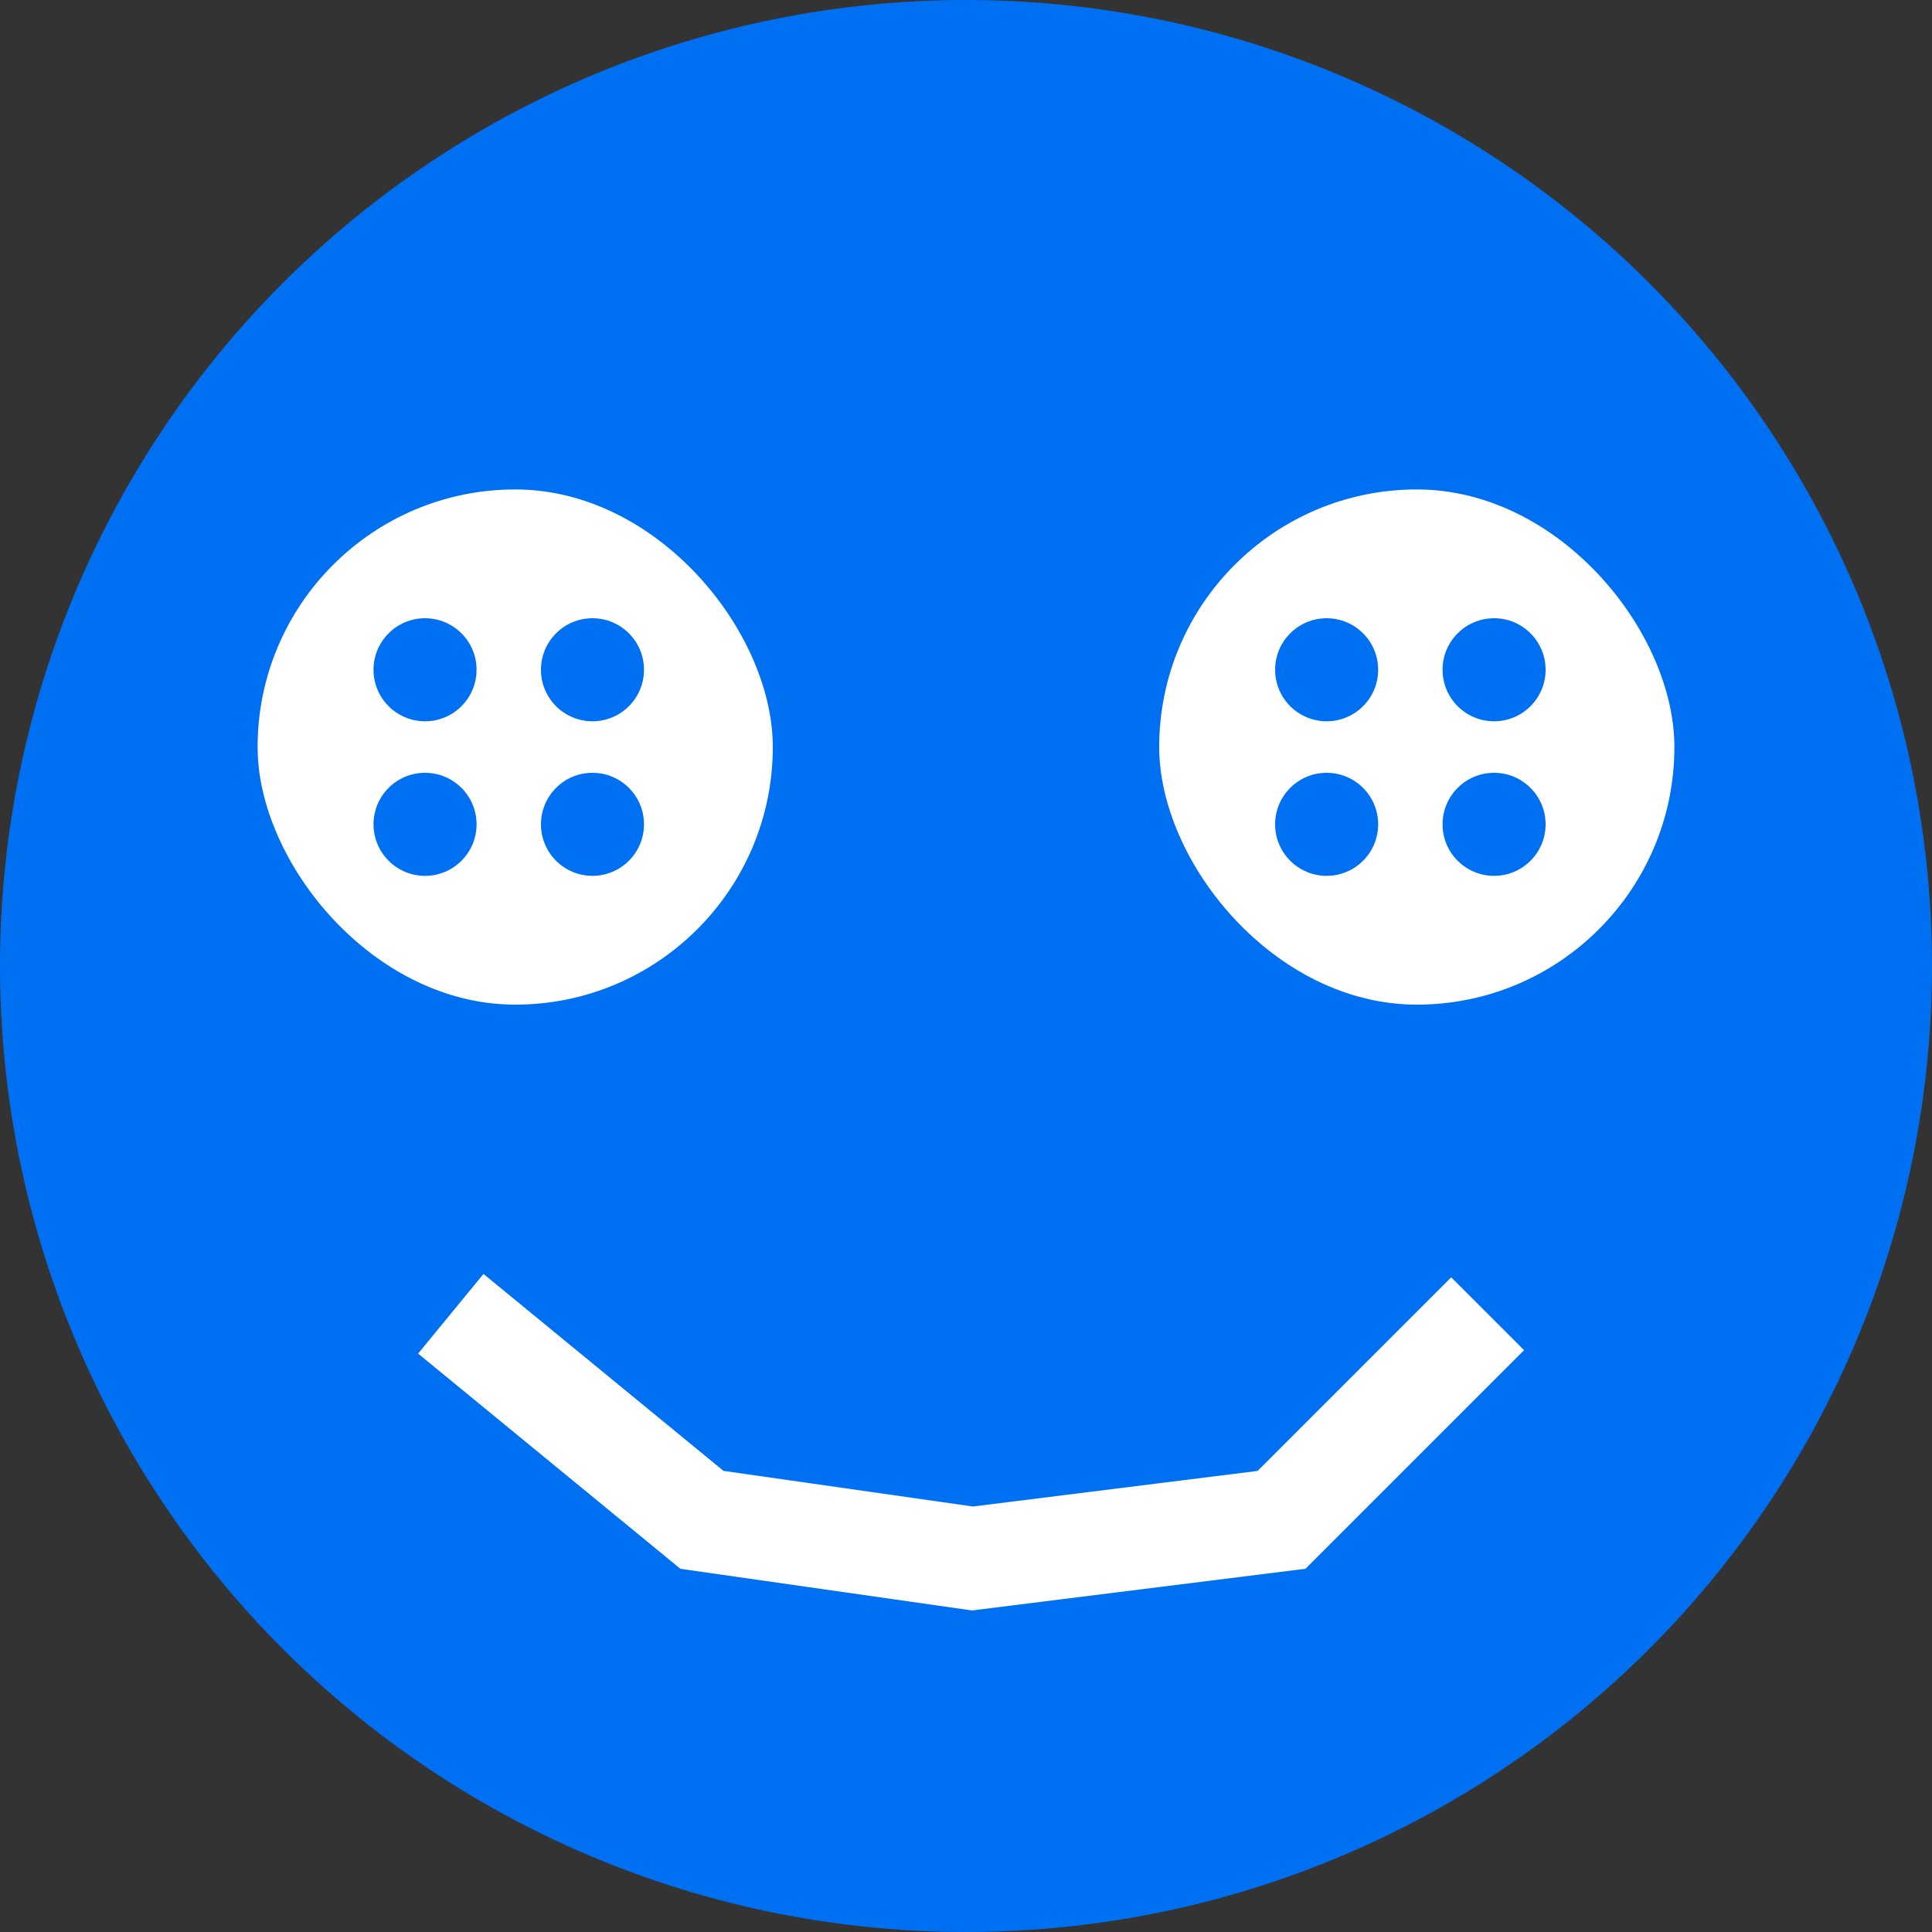 <svg width="150" height="150" viewBox="0 0 150 150" fill="none" xmlns="http://www.w3.org/2000/svg">
<rect x="0" y="0" width="150" height="150" fill="#333333" stroke="none"/>
<circle cx="75" cy="75" r="75" fill="#0070F3"/>
<rect x="20" y="38" width="40" height="40" rx="20" fill="white"/>
<circle cx="33" cy="52" r="4" fill="#0070F3"/>
<circle cx="46" cy="52" r="4" fill="#0070F3"/>
<circle cx="33" cy="64" r="4" fill="#0070F3"/>
<circle cx="46" cy="64" r="4" fill="#0070F3"/>
<rect x="90" y="38" width="40" height="40" rx="20" fill="white"/>
<circle cx="103" cy="52" r="4" fill="#0070F3"/>
<circle cx="116" cy="52" r="4" fill="#0070F3"/>
<circle cx="103" cy="64" r="4" fill="#0070F3"/>
<circle cx="116" cy="64" r="4" fill="#0070F3"/>
<path d="M35 102L54.5 118L75.5 121L99.5 118L115.5 102" stroke="white" stroke-width="8"/>
</svg>
